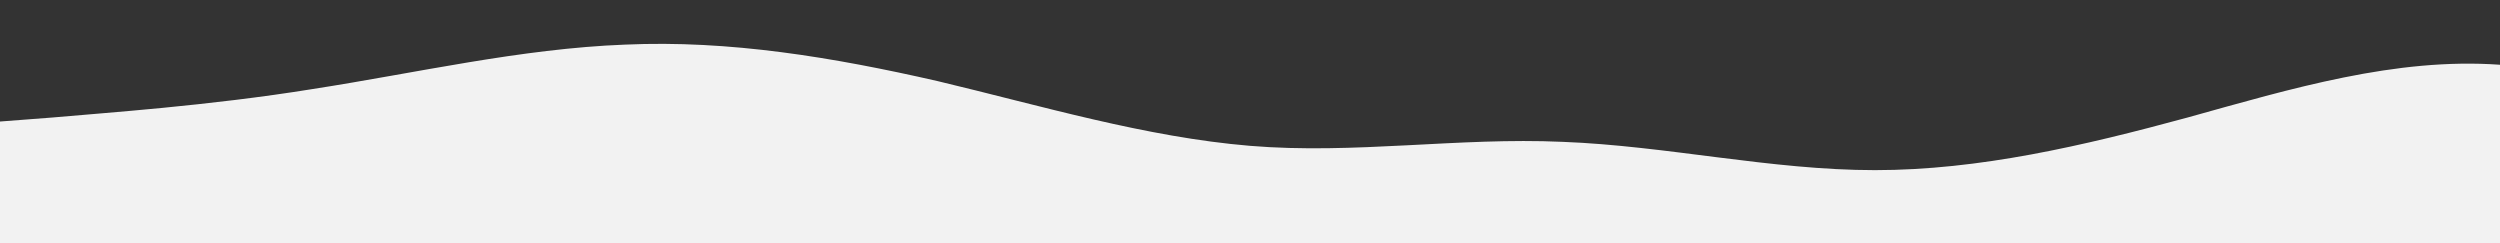 <svg id="wave" style="transform:rotate(0deg); transition: 0.3s" viewBox="0 0 1440 140" version="1.1" xmlns="http://www.w3.org/2000/svg"><rect x="0" y="0" width="1440" height="140" fill="#333333" stroke="none"/><defs><linearGradient id="sw-gradient-0" x1="0" x2="0" y1="1" y2="0"><stop stop-color="rgba(242, 242, 242, 1)" offset="0%"></stop><stop stop-color="rgba(242, 242, 242, 1)" offset="100%"></stop></linearGradient></defs><path style="transform:translate(0, 0px); opacity:1" fill="url(#sw-gradient-0)" d="M0,70L30,67.7C60,65,120,61,180,51.3C240,42,300,28,360,25.7C420,23,480,33,540,46.7C600,61,660,79,720,84C780,89,840,79,900,81.7C960,84,1020,98,1080,98C1140,98,1200,84,1260,67.7C1320,51,1380,33,1440,37.3C1500,42,1560,70,1620,88.7C1680,107,1740,117,1800,112C1860,107,1920,89,1980,86.3C2040,84,2100,98,2160,95.7C2220,93,2280,75,2340,65.3C2400,56,2460,56,2520,49C2580,42,2640,28,2700,28C2760,28,2820,42,2880,42C2940,42,3000,28,3060,37.3C3120,47,3180,79,3240,91C3300,103,3360,93,3420,86.3C3480,79,3540,75,3600,72.3C3660,70,3720,70,3780,65.3C3840,61,3900,51,3960,44.3C4020,37,4080,33,4140,37.3C4200,42,4260,56,4290,63L4320,70L4320,140L4290,140C4260,140,4200,140,4140,140C4080,140,4020,140,3960,140C3900,140,3840,140,3780,140C3720,140,3660,140,3600,140C3540,140,3480,140,3420,140C3360,140,3300,140,3240,140C3180,140,3120,140,3060,140C3000,140,2940,140,2880,140C2820,140,2760,140,2700,140C2640,140,2580,140,2520,140C2460,140,2400,140,2340,140C2280,140,2220,140,2160,140C2100,140,2040,140,1980,140C1920,140,1860,140,1800,140C1740,140,1680,140,1620,140C1560,140,1500,140,1440,140C1380,140,1320,140,1260,140C1200,140,1140,140,1080,140C1020,140,960,140,900,140C840,140,780,140,720,140C660,140,600,140,540,140C480,140,420,140,360,140C300,140,240,140,180,140C120,140,60,140,30,140L0,140Z"></path></svg>